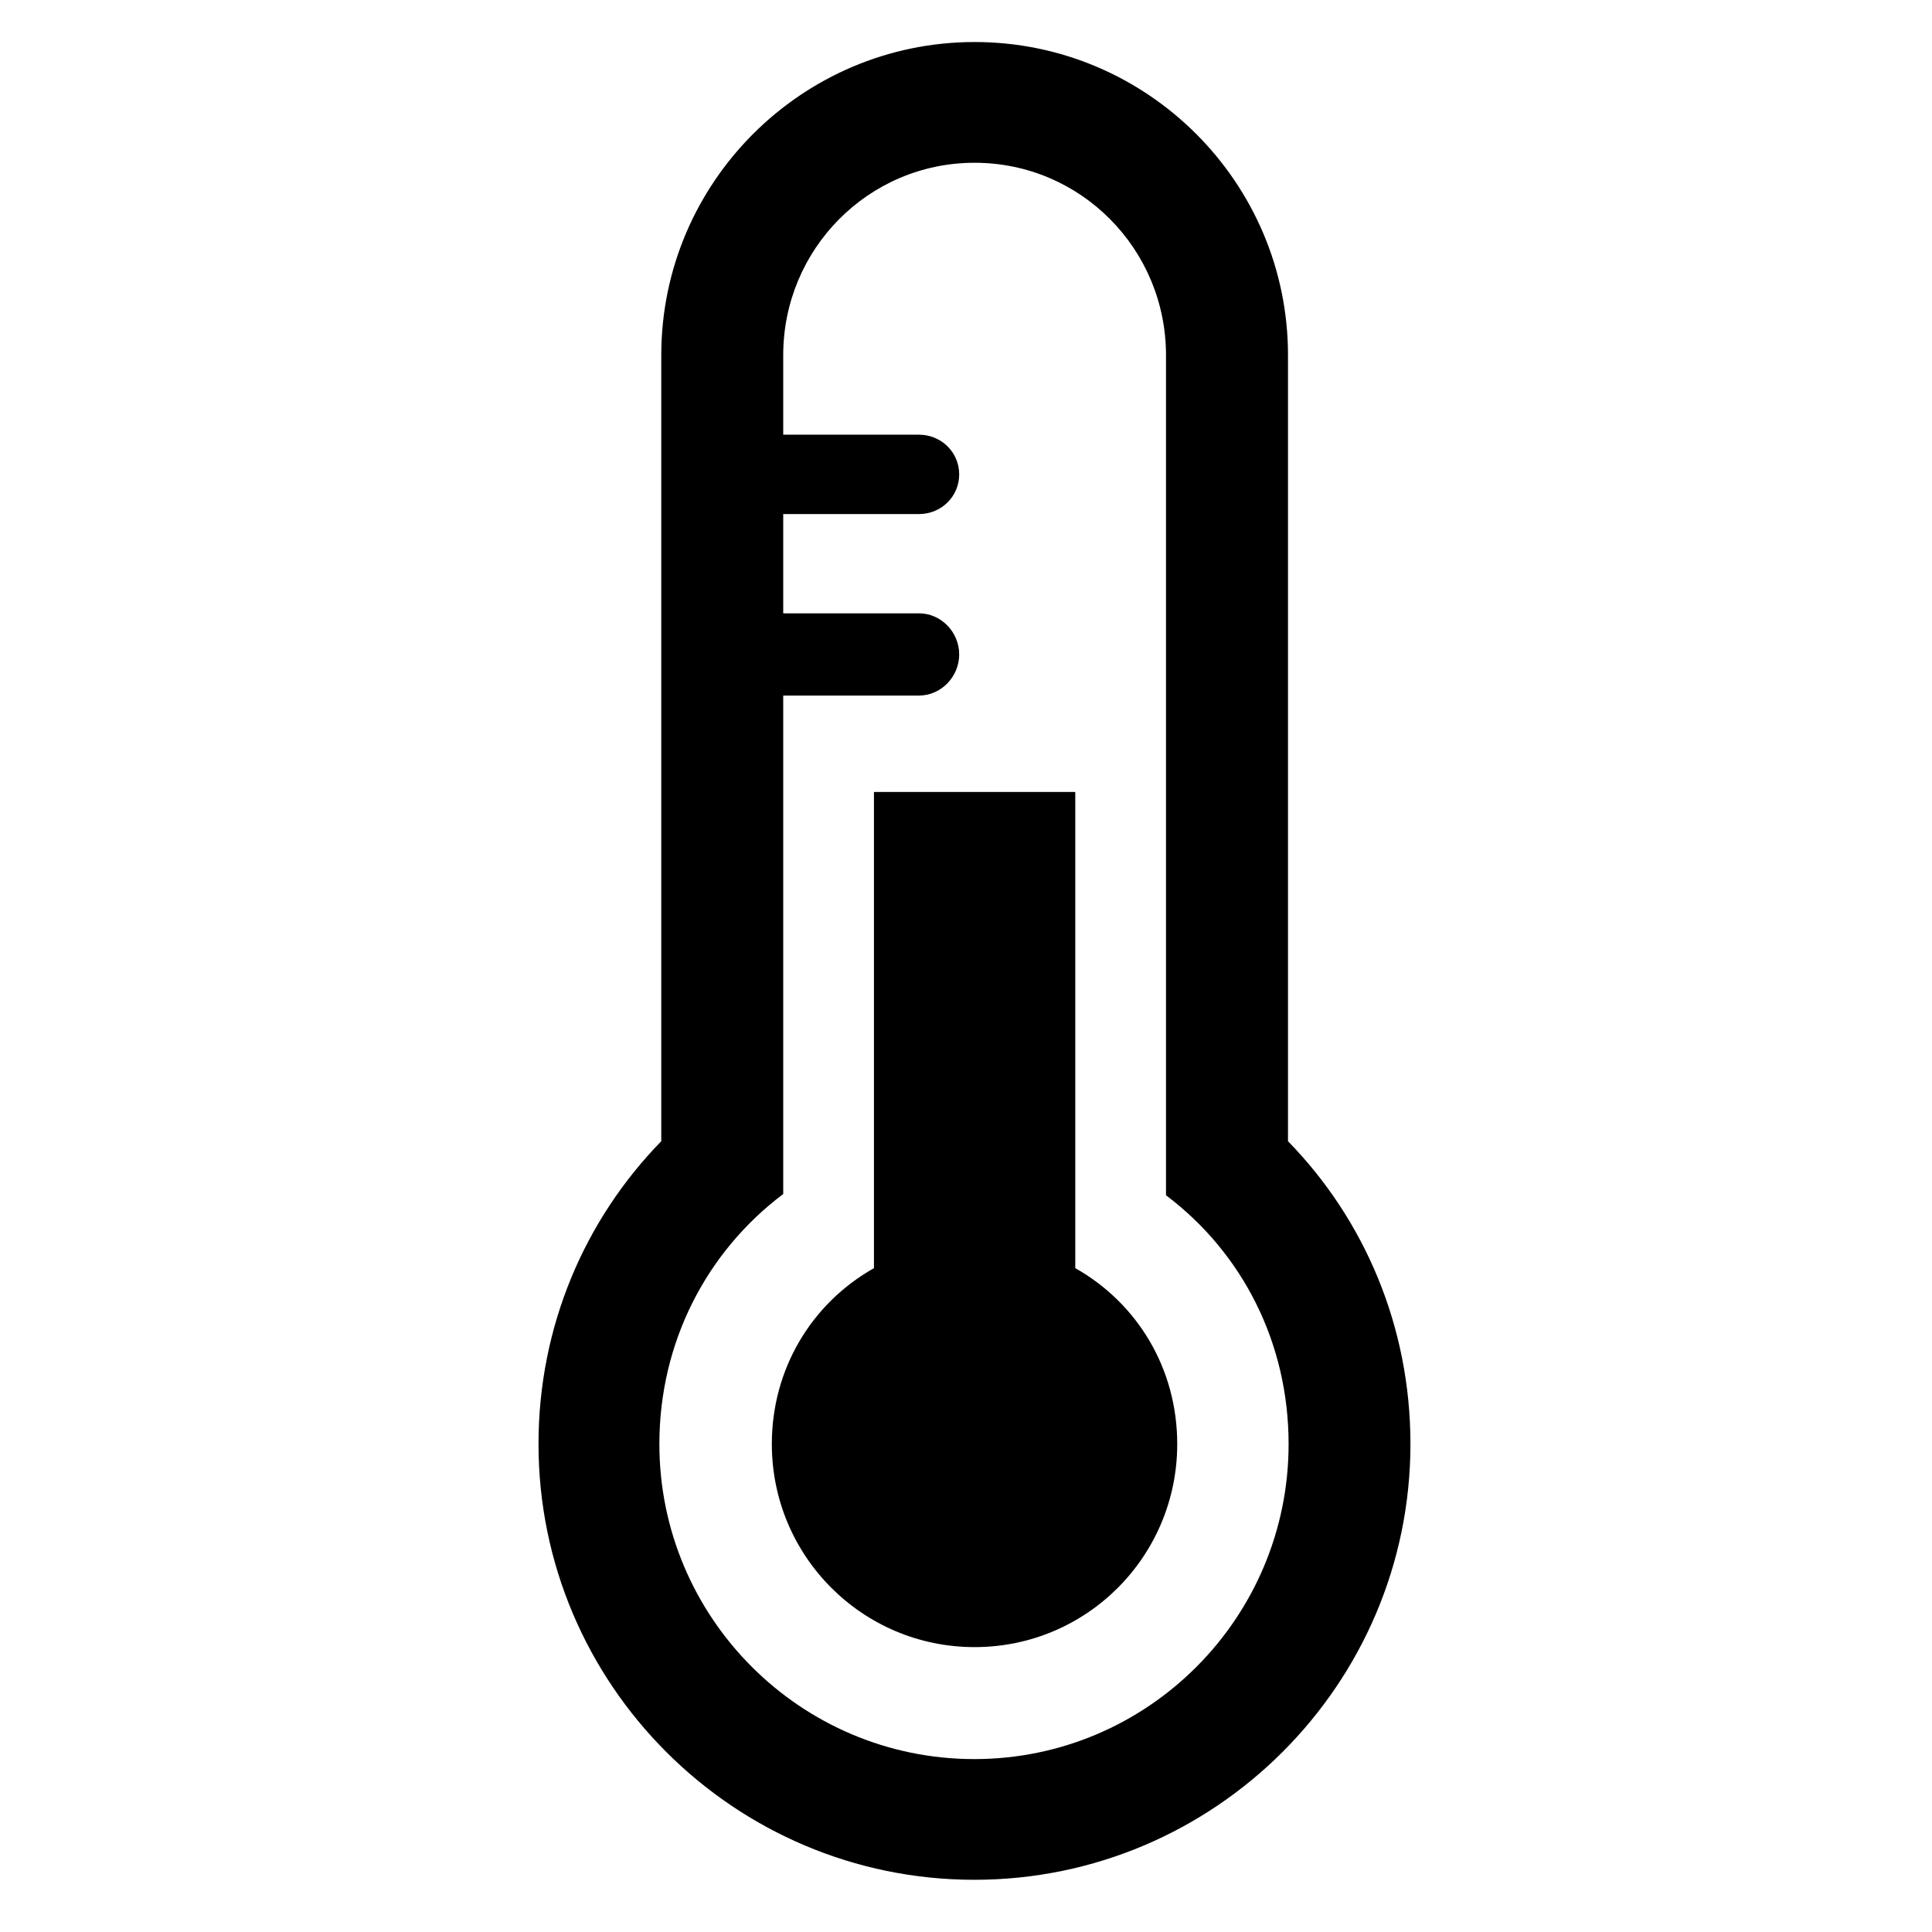 <?xml version="1.0" encoding="utf-8"?>
<!-- Generator: Adobe Illustrator 16.0.0, SVG Export Plug-In . SVG Version: 6.00 Build 0)  -->
<!DOCTYPE svg PUBLIC "-//W3C//DTD SVG 1.1//EN" "http://www.w3.org/Graphics/SVG/1.1/DTD/svg11.dtd">
<svg version="1.1" id="Layer_1" xmlns="http://www.w3.org/2000/svg" xmlns:xlink="http://www.w3.org/1999/xlink" x="0px" y="0px"
	 width="48px" height="48px" viewBox="0 0 48 48" enable-background="new 0 0 48 48" xml:space="preserve">
<g>
	<path d="M32,28.353V8.825c0-4.291-3.495-7.781-7.786-7.781c-4.29,0-7.785,3.491-7.785,7.78v19.529
		c-1.902,1.949-3.05,4.603-3.05,7.522c0,5.971,4.857,10.828,10.829,10.828c5.97,0,10.834-4.857,10.834-10.828
		C35.042,32.956,33.901,30.302,32,28.353z M24.206,43.704c-4.316,0-7.824-3.512-7.824-7.828c0-2.528,1.174-4.779,3.077-6.211V17.281
		h3.372c0.552,0,1-0.47,1-1.022c0-0.553-0.448-1.021-1-1.021h-3.372v-2.466h3.372c0.552,0,1-0.434,1-0.986s-0.448-0.986-1-0.986
		h-3.372V8.824c0-2.636,2.119-4.78,4.754-4.78c2.637,0,4.756,2.144,4.756,4.781v20.871c1.903,1.434,3.046,3.671,3.046,6.18
		C32.016,40.192,28.522,43.704,24.206,43.704z"/>
	<path d="M26.715,31.507V19.676h-5.002v11.831c-1.549,0.874-2.537,2.502-2.537,4.369c0,2.788,2.251,5.046,5.038,5.046
		c2.788,0,5.034-2.258,5.034-5.046C29.248,34.01,28.265,32.381,26.715,31.507z"/>
</g>
</svg>
